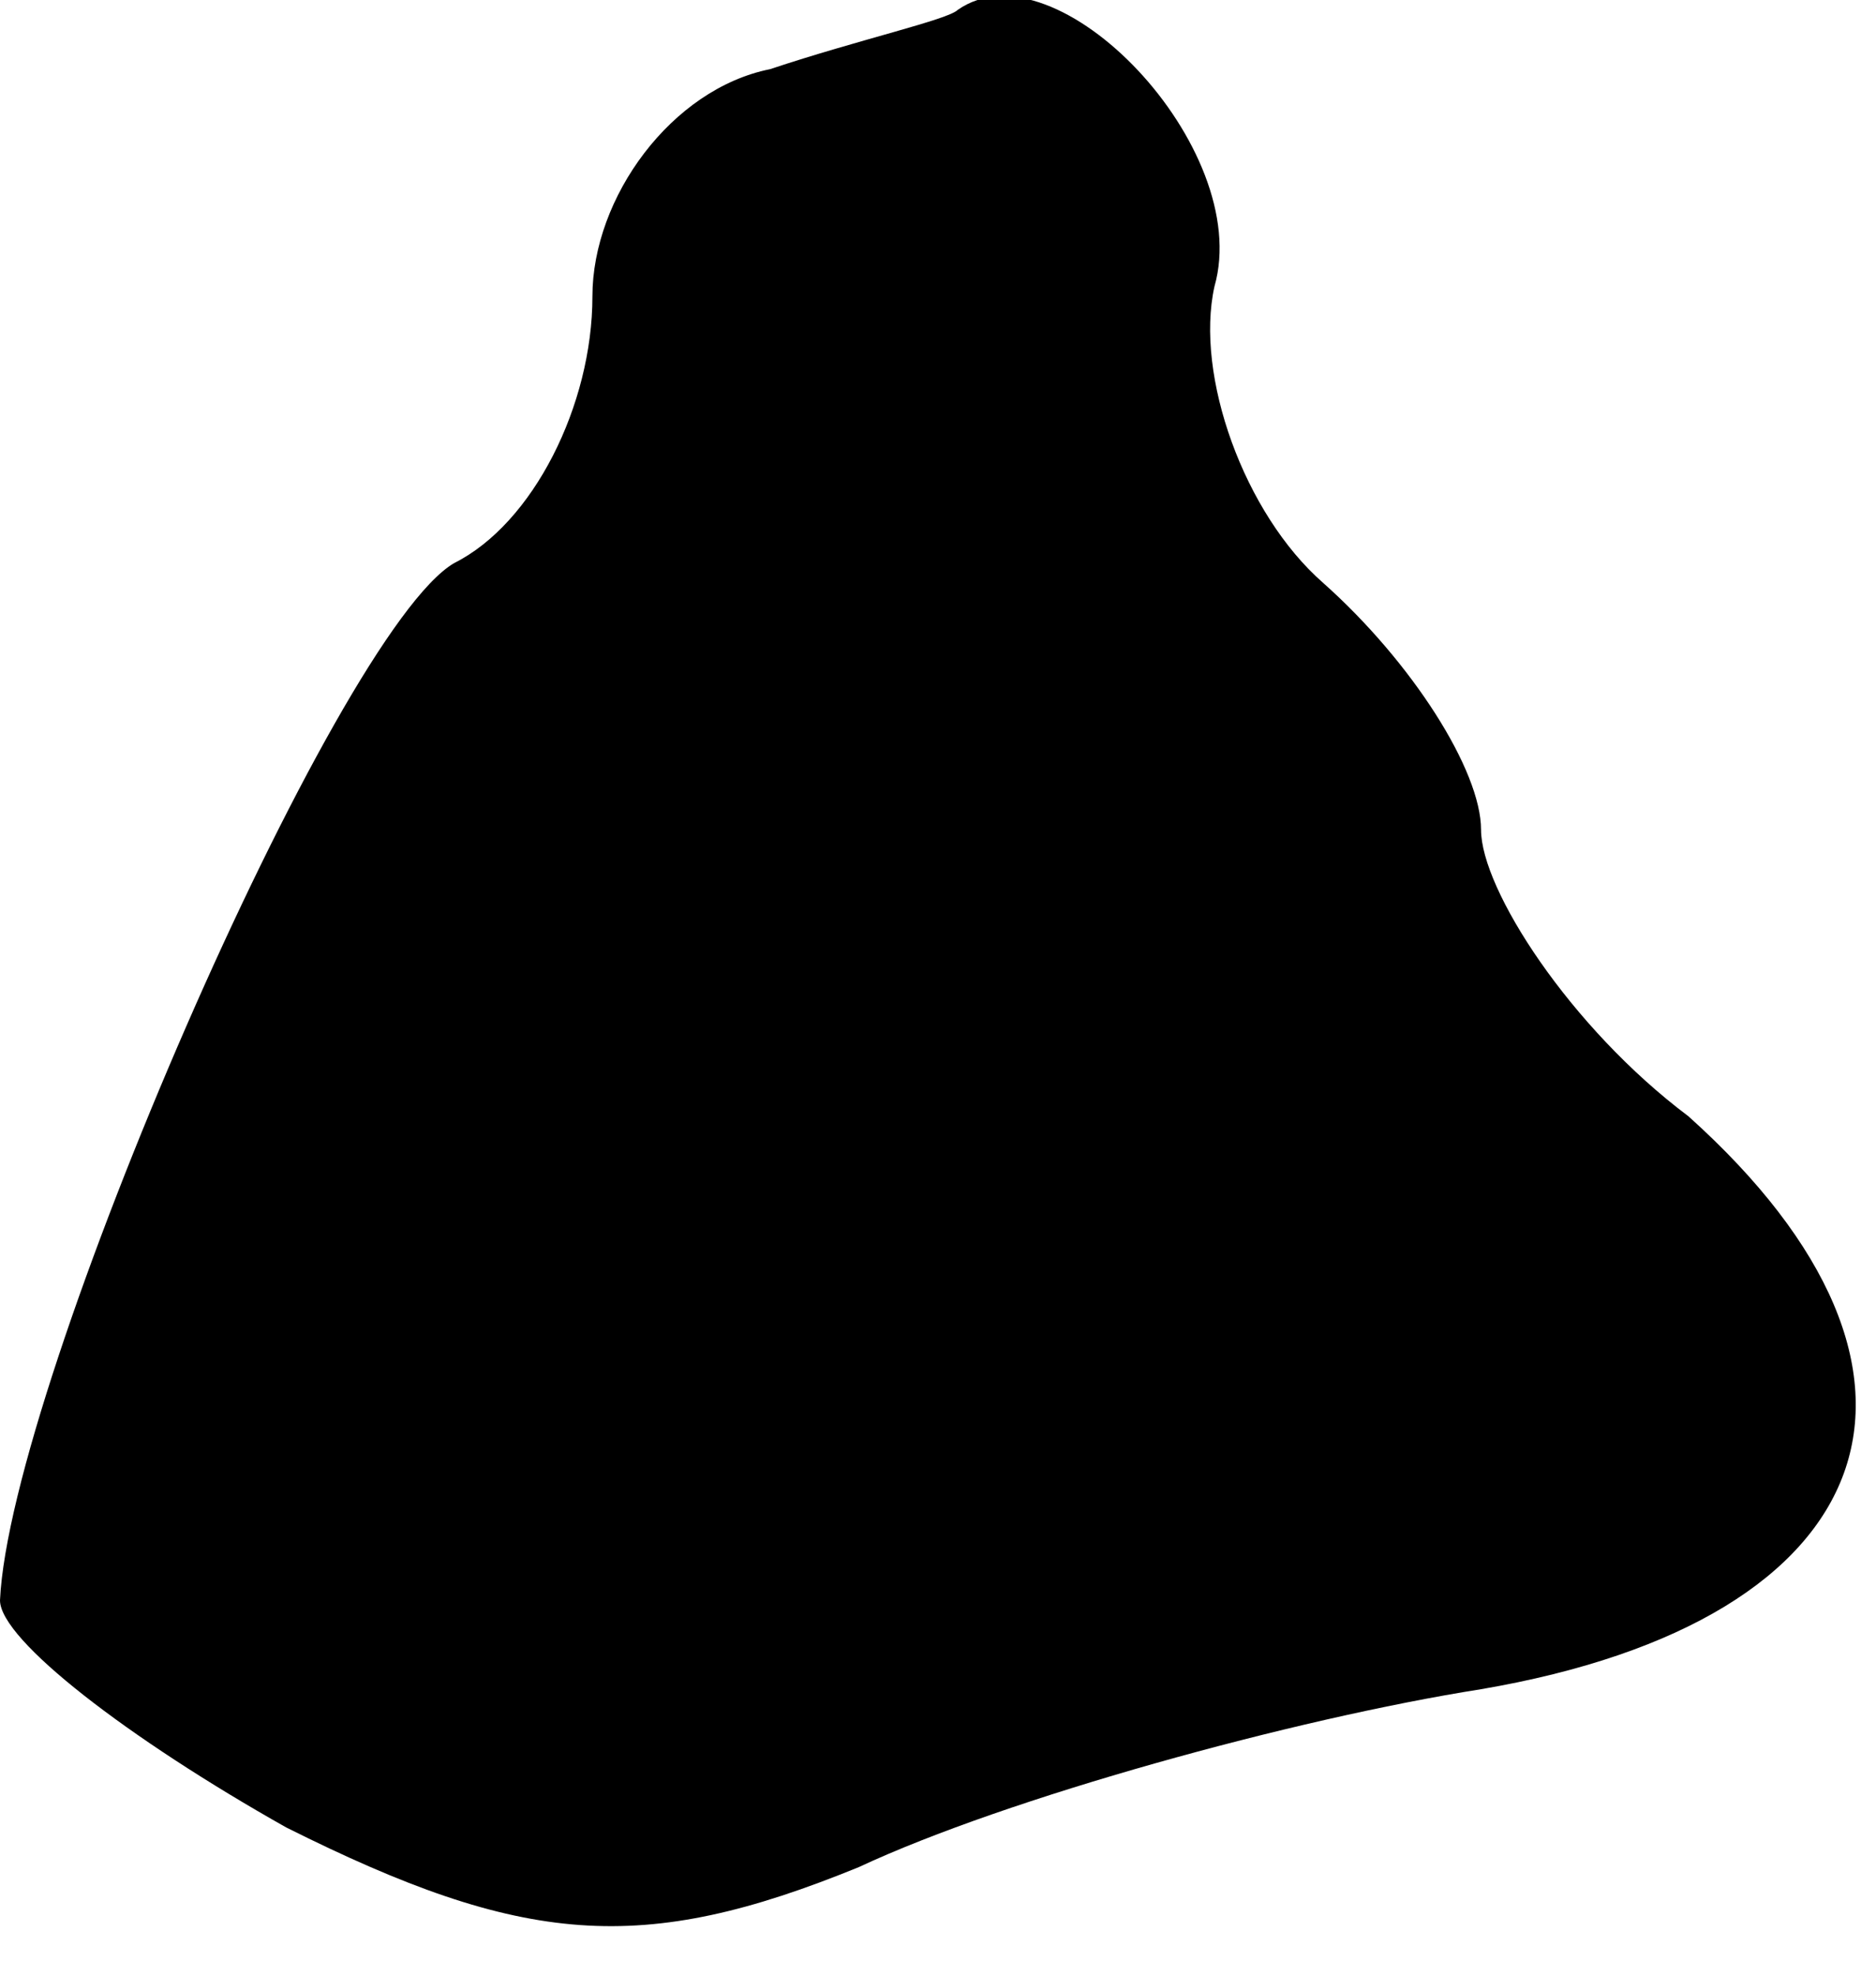 <?xml version="1.0" standalone="no"?>
<!DOCTYPE svg PUBLIC "-//W3C//DTD SVG 20010904//EN"
 "http://www.w3.org/TR/2001/REC-SVG-20010904/DTD/svg10.dtd">
<svg version="1.0" xmlns="http://www.w3.org/2000/svg"
 width="19pt" height="20pt" viewBox="0 0 19 20"
 preserveAspectRatio="xMidYMid meet">
<g transform="translate(0,20) scale(0.1,-0.1)"
fill="#000000" stroke="none">
<path fill="#000000" stroke="none" d="M78 193 c-10 -2 -18 -13 -18 -23 0 -11
-6 -23 -14 -27 -12 -7 -45 -83 -46 -105 0 -4 13 -14 29 -23 24 -12 36 -13 58
-4 15 7 44 15 63 18 41 7 50 32 21 58 -12 9 -21 23 -21 29 0 6 -7 17 -16 25
-8 7 -13 21 -11 30 4 14 -16 35 -26 28 -1 -1 -10 -3 -19 -6z"/>
</g>
</svg>
